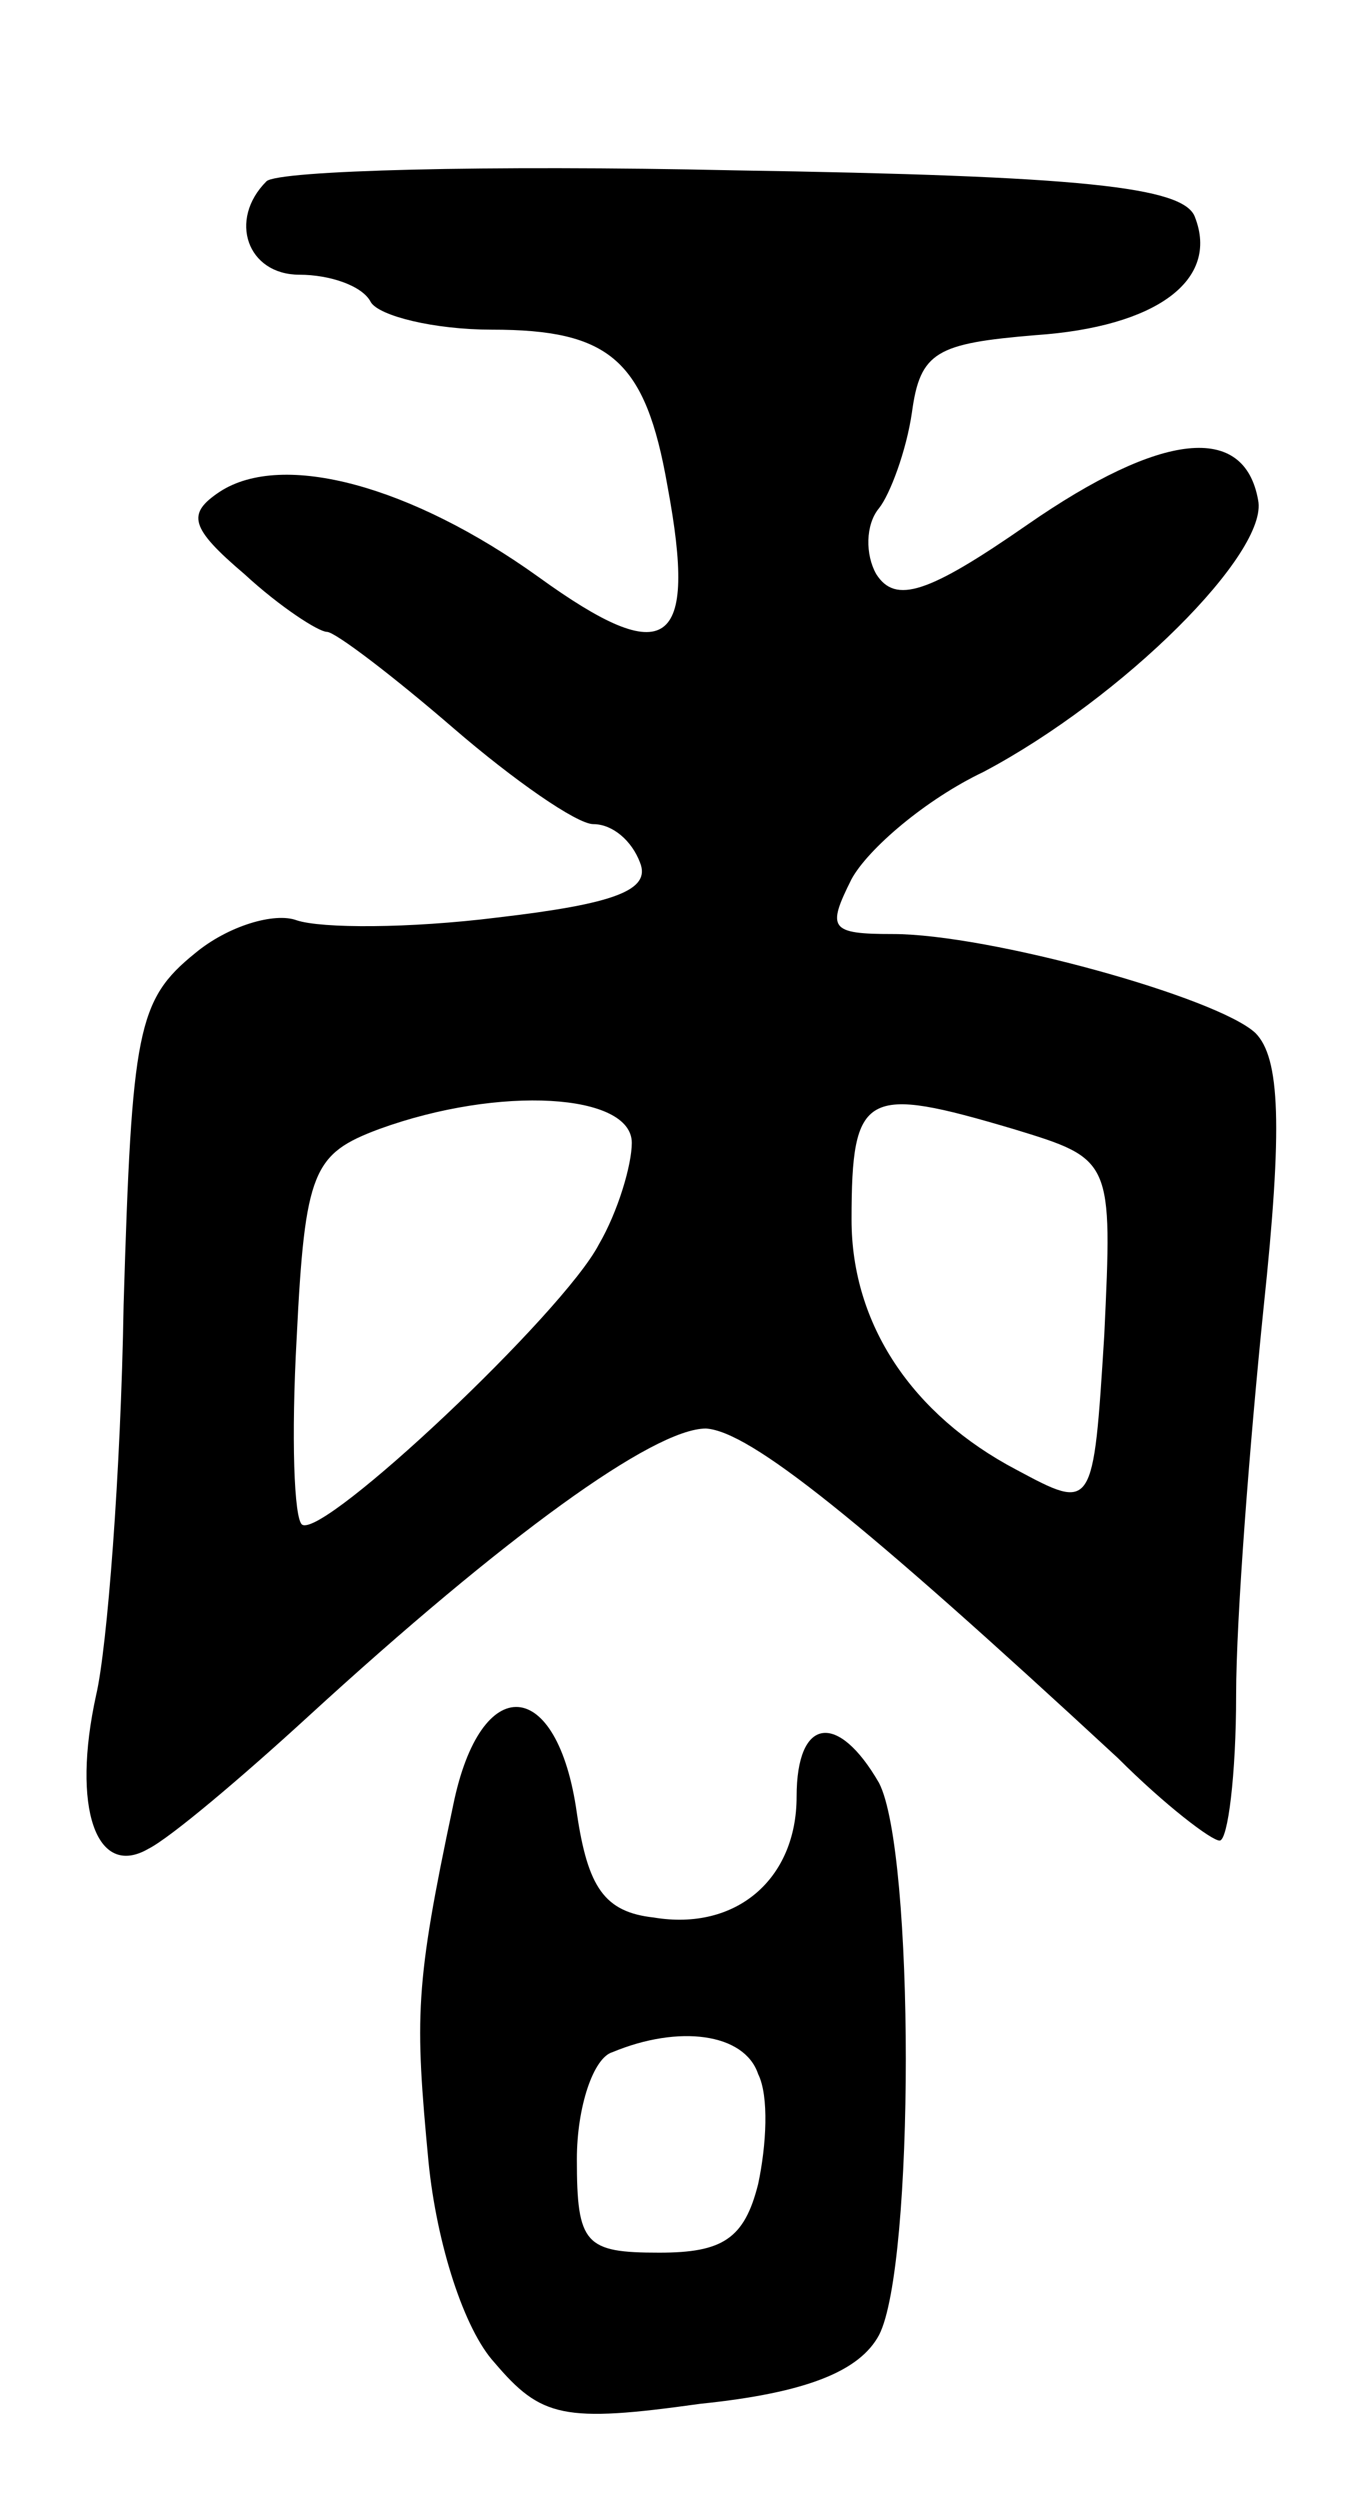 <svg version="1.0" xmlns="http://www.w3.org/2000/svg"
 width="49pt" height="91pt" viewBox="0 0 49 91"
 preserveAspectRatio="xMidYMid meet">
<g transform="translate(0,91) scale(0.1,-0.1)"
fill="#000000" stroke="none">
<path d="M97 844 c-14 -14 -7 -34 12 -34 11 0 23 -4 26 -10 3 -5 23 -10 44
-10 43 0 56 -11 64 -57 11 -59 0 -67 -47 -33 -46 33 -93 46 -116 31 -12 -8
-11 -13 9 -30 13 -12 27 -21 30 -21 3 0 24 -16 46 -35 22 -19 45 -35 51 -35 7
0 14 -6 17 -14 4 -10 -9 -15 -52 -20 -32 -4 -64 -4 -73 -1 -8 3 -25 -2 -37
-12 -21 -17 -23 -28 -26 -128 -1 -61 -6 -125 -10 -142 -9 -41 0 -67 19 -56 8
4 34 26 58 48 72 66 126 105 145 105 16 -1 56 -33 150 -120 17 -17 34 -30 37
-30 3 0 6 24 6 53 0 28 5 92 10 141 7 66 6 91 -3 100 -14 13 -97 36 -132 36
-23 0 -24 2 -15 20 6 11 27 29 48 39 51 27 104 80 100 99 -5 28 -35 25 -84 -9
-36 -25 -48 -29 -55 -18 -4 7 -4 18 1 24 4 5 10 21 12 35 3 22 9 25 45 28 44
3 67 20 58 43 -4 11 -41 15 -168 17 -89 2 -166 0 -170 -4z m133 -350 c0 -8 -5
-25 -12 -37 -13 -25 -100 -107 -108 -102 -3 2 -4 32 -2 68 3 61 6 67 30 76 44
16 92 13 92 -5z m139 5 c36 -11 36 -11 33 -75 -4 -64 -4 -64 -32 -49 -38 20
-60 53 -60 91 0 47 5 49 59 33z"/>
<path d="M165 253 c-14 -66 -14 -77 -9 -130 3 -30 13 -61 24 -73 17 -20 25
-22 75 -15 39 4 58 12 65 25 13 25 13 176 0 201 -15 26 -30 24 -30 -5 0 -30
-22 -49 -52 -44 -18 2 -24 11 -28 38 -7 50 -35 52 -45 3z m111 -98 c4 -8 3
-26 0 -40 -5 -20 -13 -25 -36 -25 -27 0 -30 3 -30 34 0 19 6 37 13 39 24 10
48 7 53 -8z"/>
</g>
</svg>
